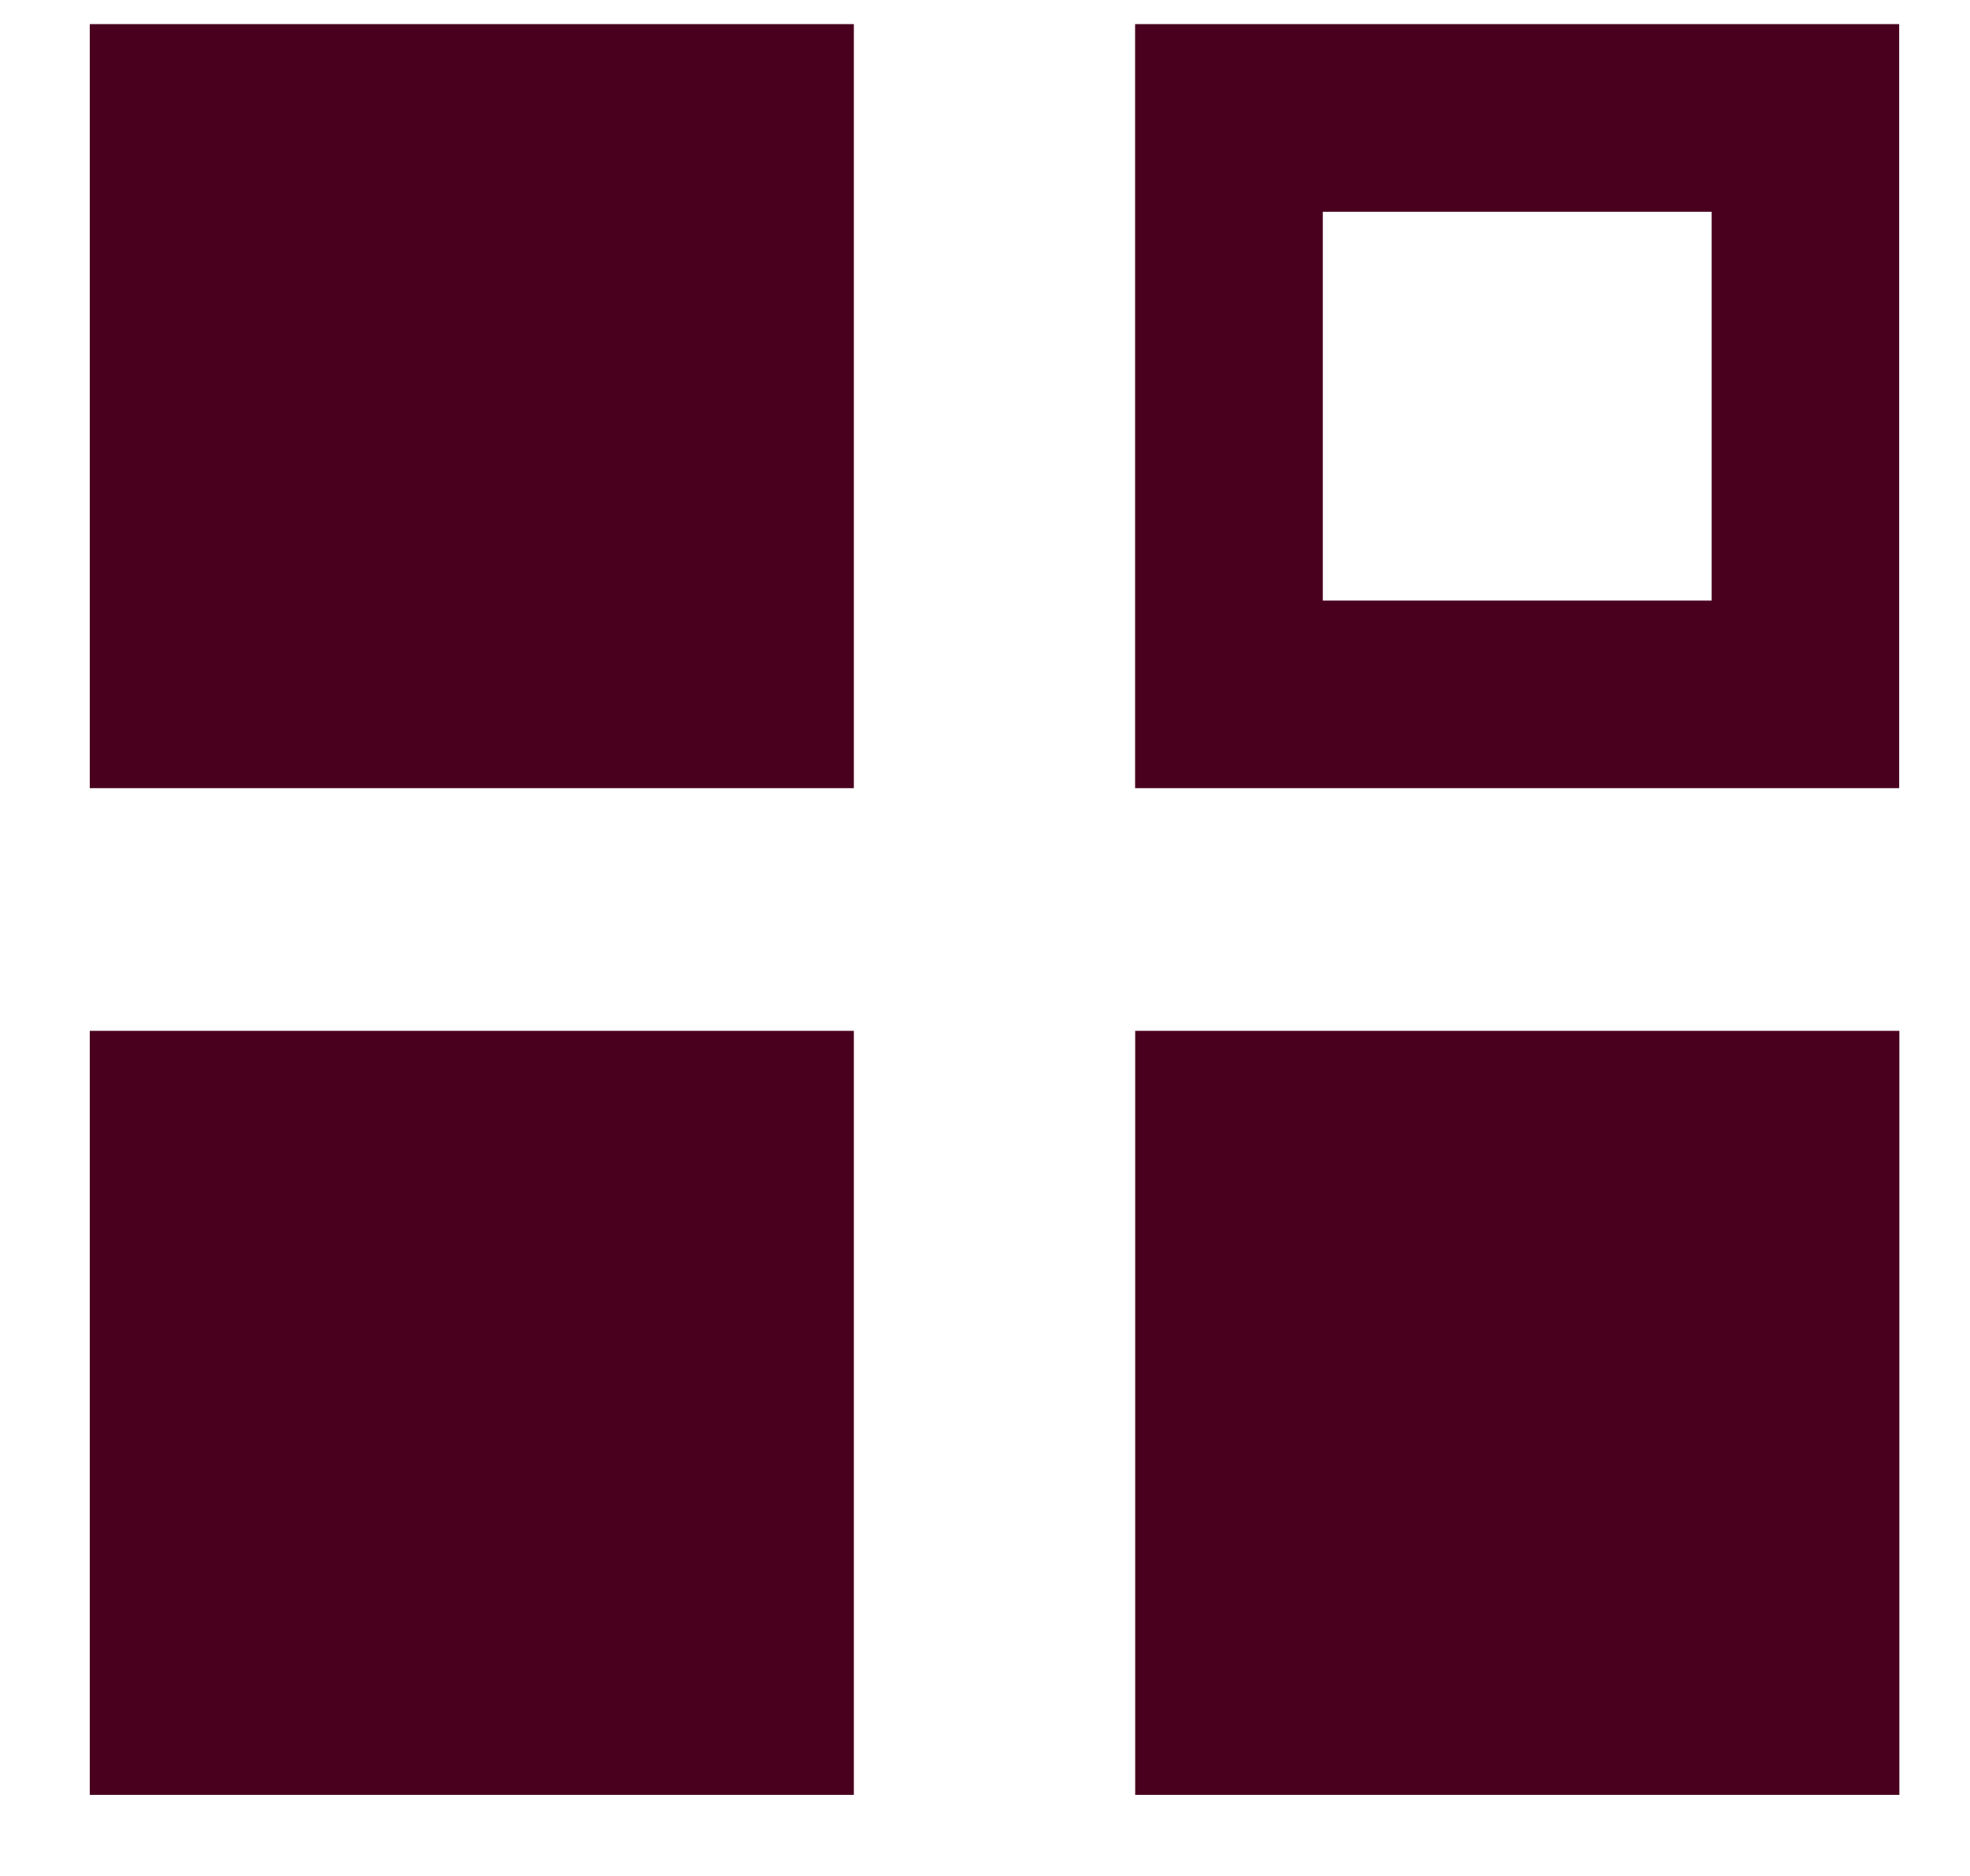 <svg viewBox="0 0 21 20" xmlns="http://www.w3.org/2000/svg" fill="#48001e" fill-rule="evenodd" clip-rule="evenodd" stroke-linejoin="round" stroke-miterlimit="2"><path d="M.957.257h8.145v8.146H.957zm0 10.733h8.145v8.145H.957zM20.246.257H12.1v8.146h8.145V.257zm-2 2v4.146h-4.145V2.258h4.146zm-6.145 8.733h8.146v8.145h-8.146z"/></svg>